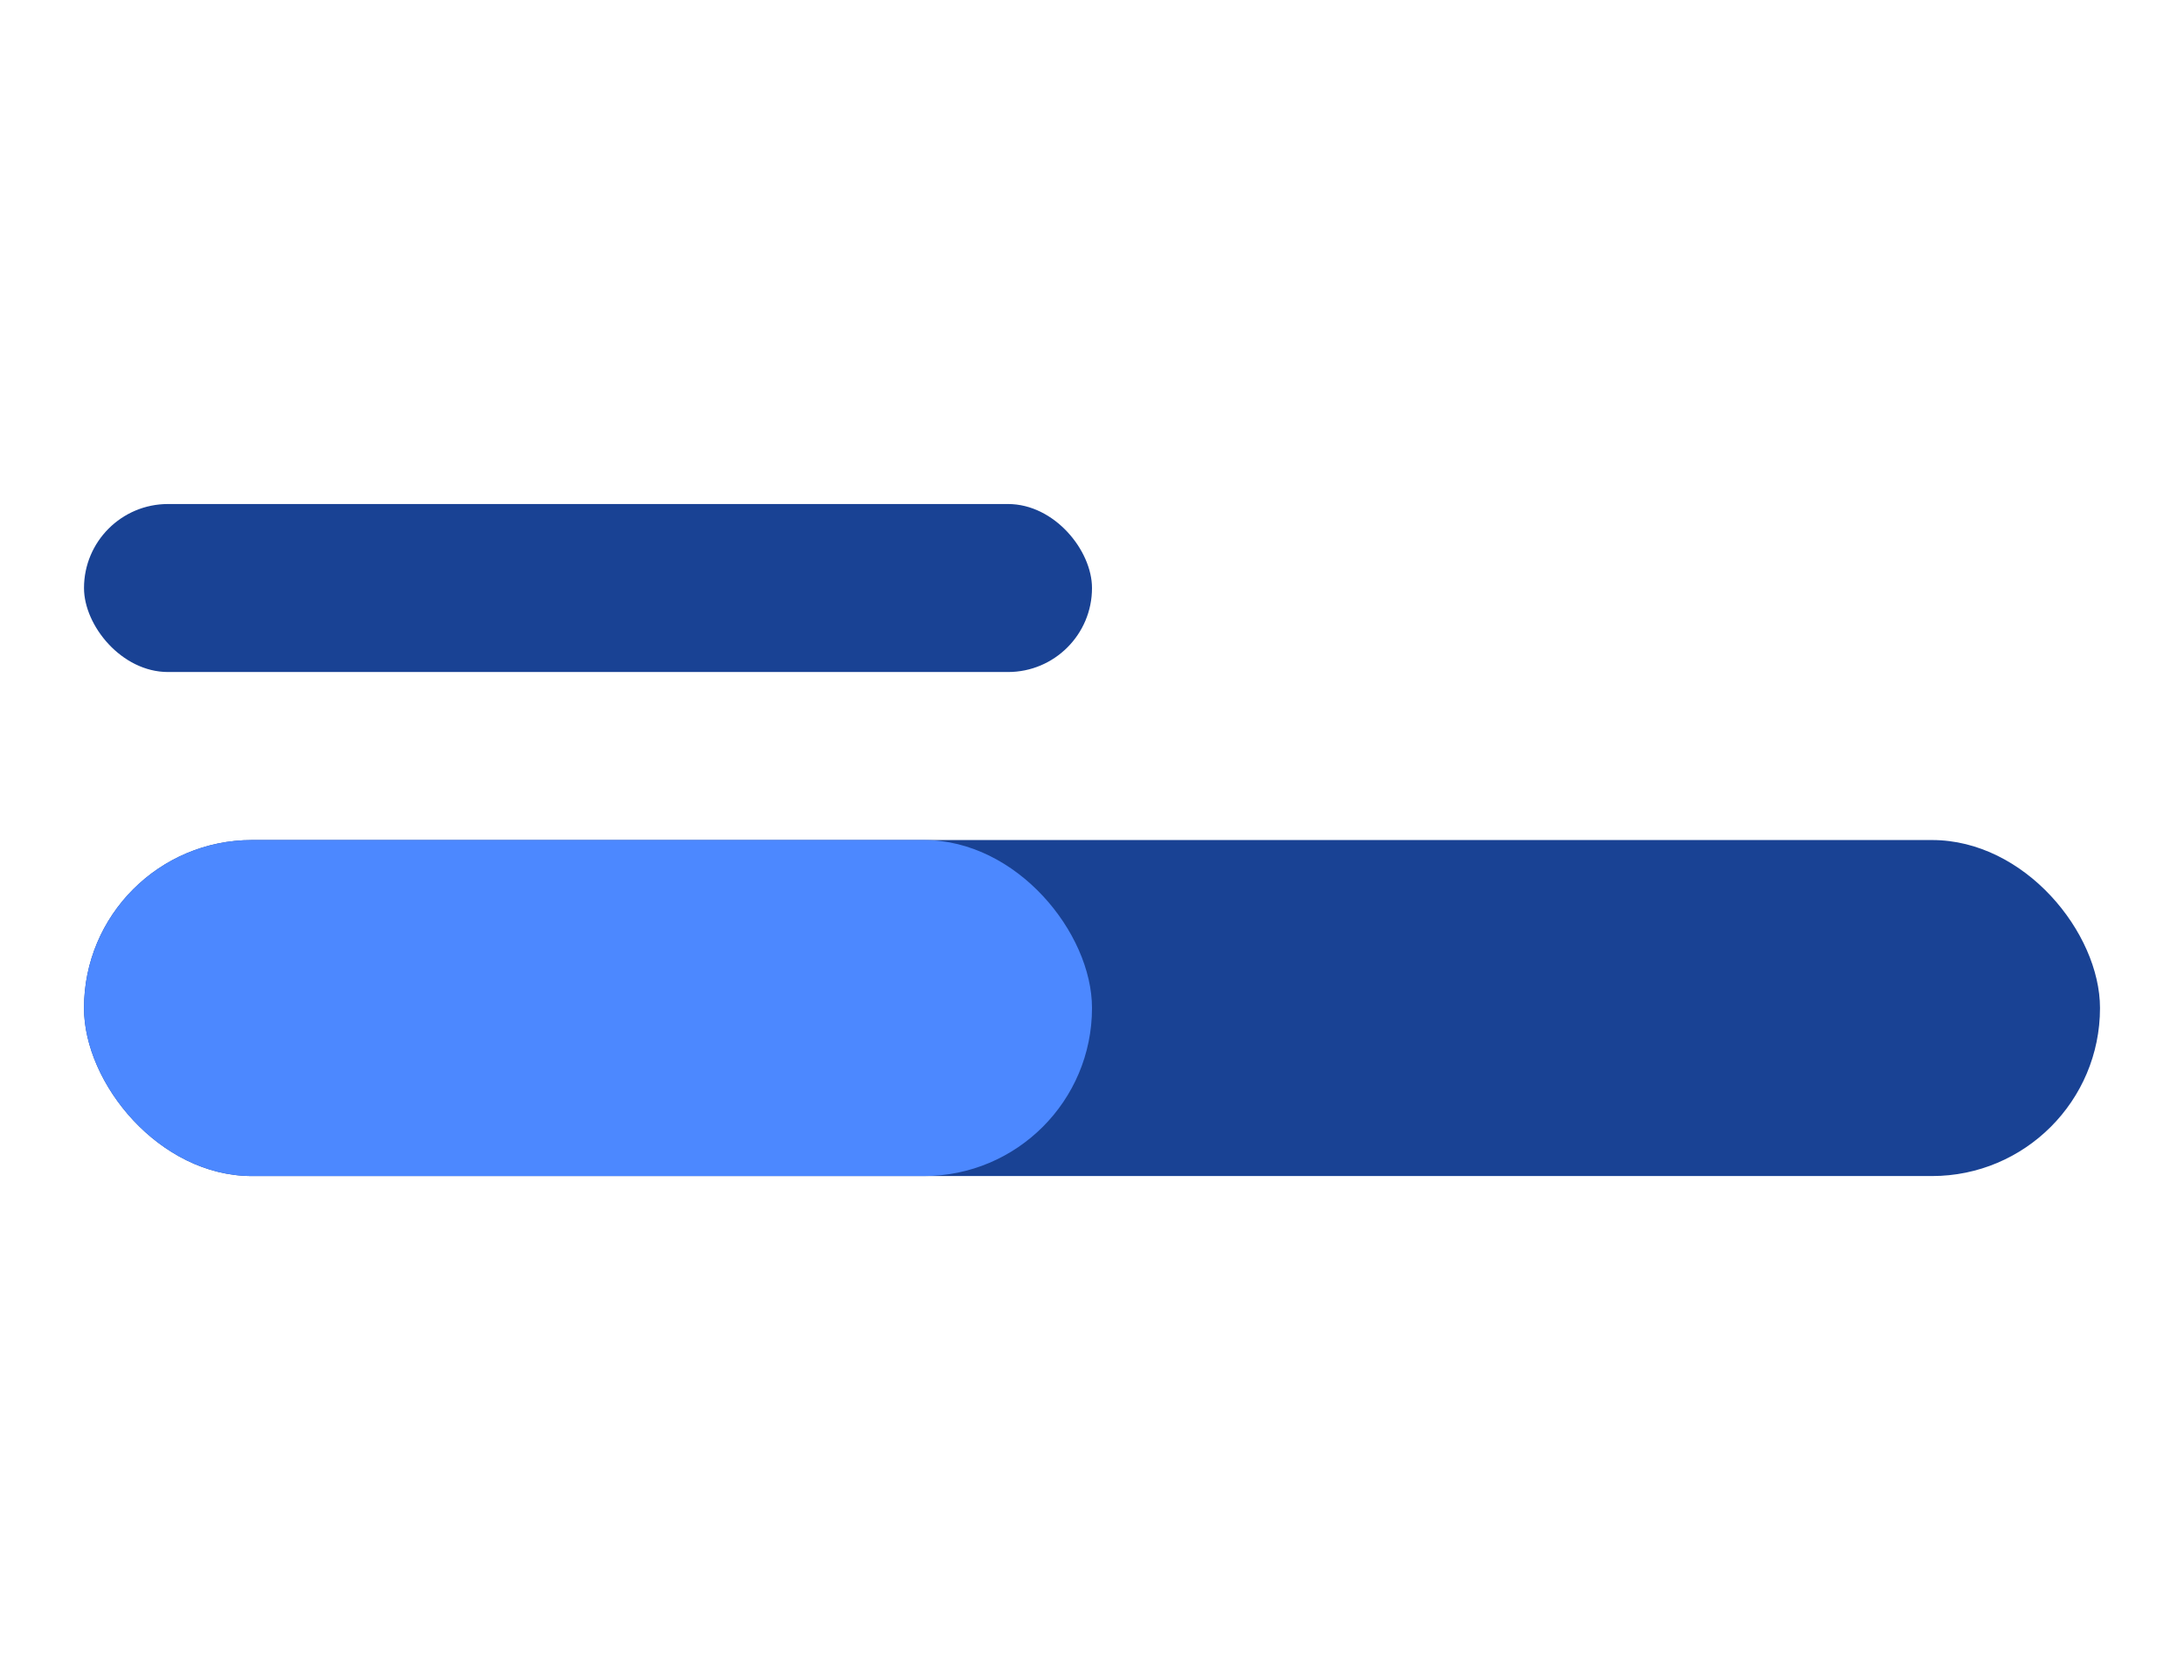 <svg width="52" height="40" viewBox="0 0 52 40" fill="none" xmlns="http://www.w3.org/2000/svg">
<rect x="2" y="20" width="48" height="8" rx="4" fill="#194294"/>
<rect x="2" y="12" width="24" height="4" rx="2" fill="#194294"/>
<rect x="2" y="20" width="24" height="8" rx="4" fill="#4C88FF"/>
</svg>
